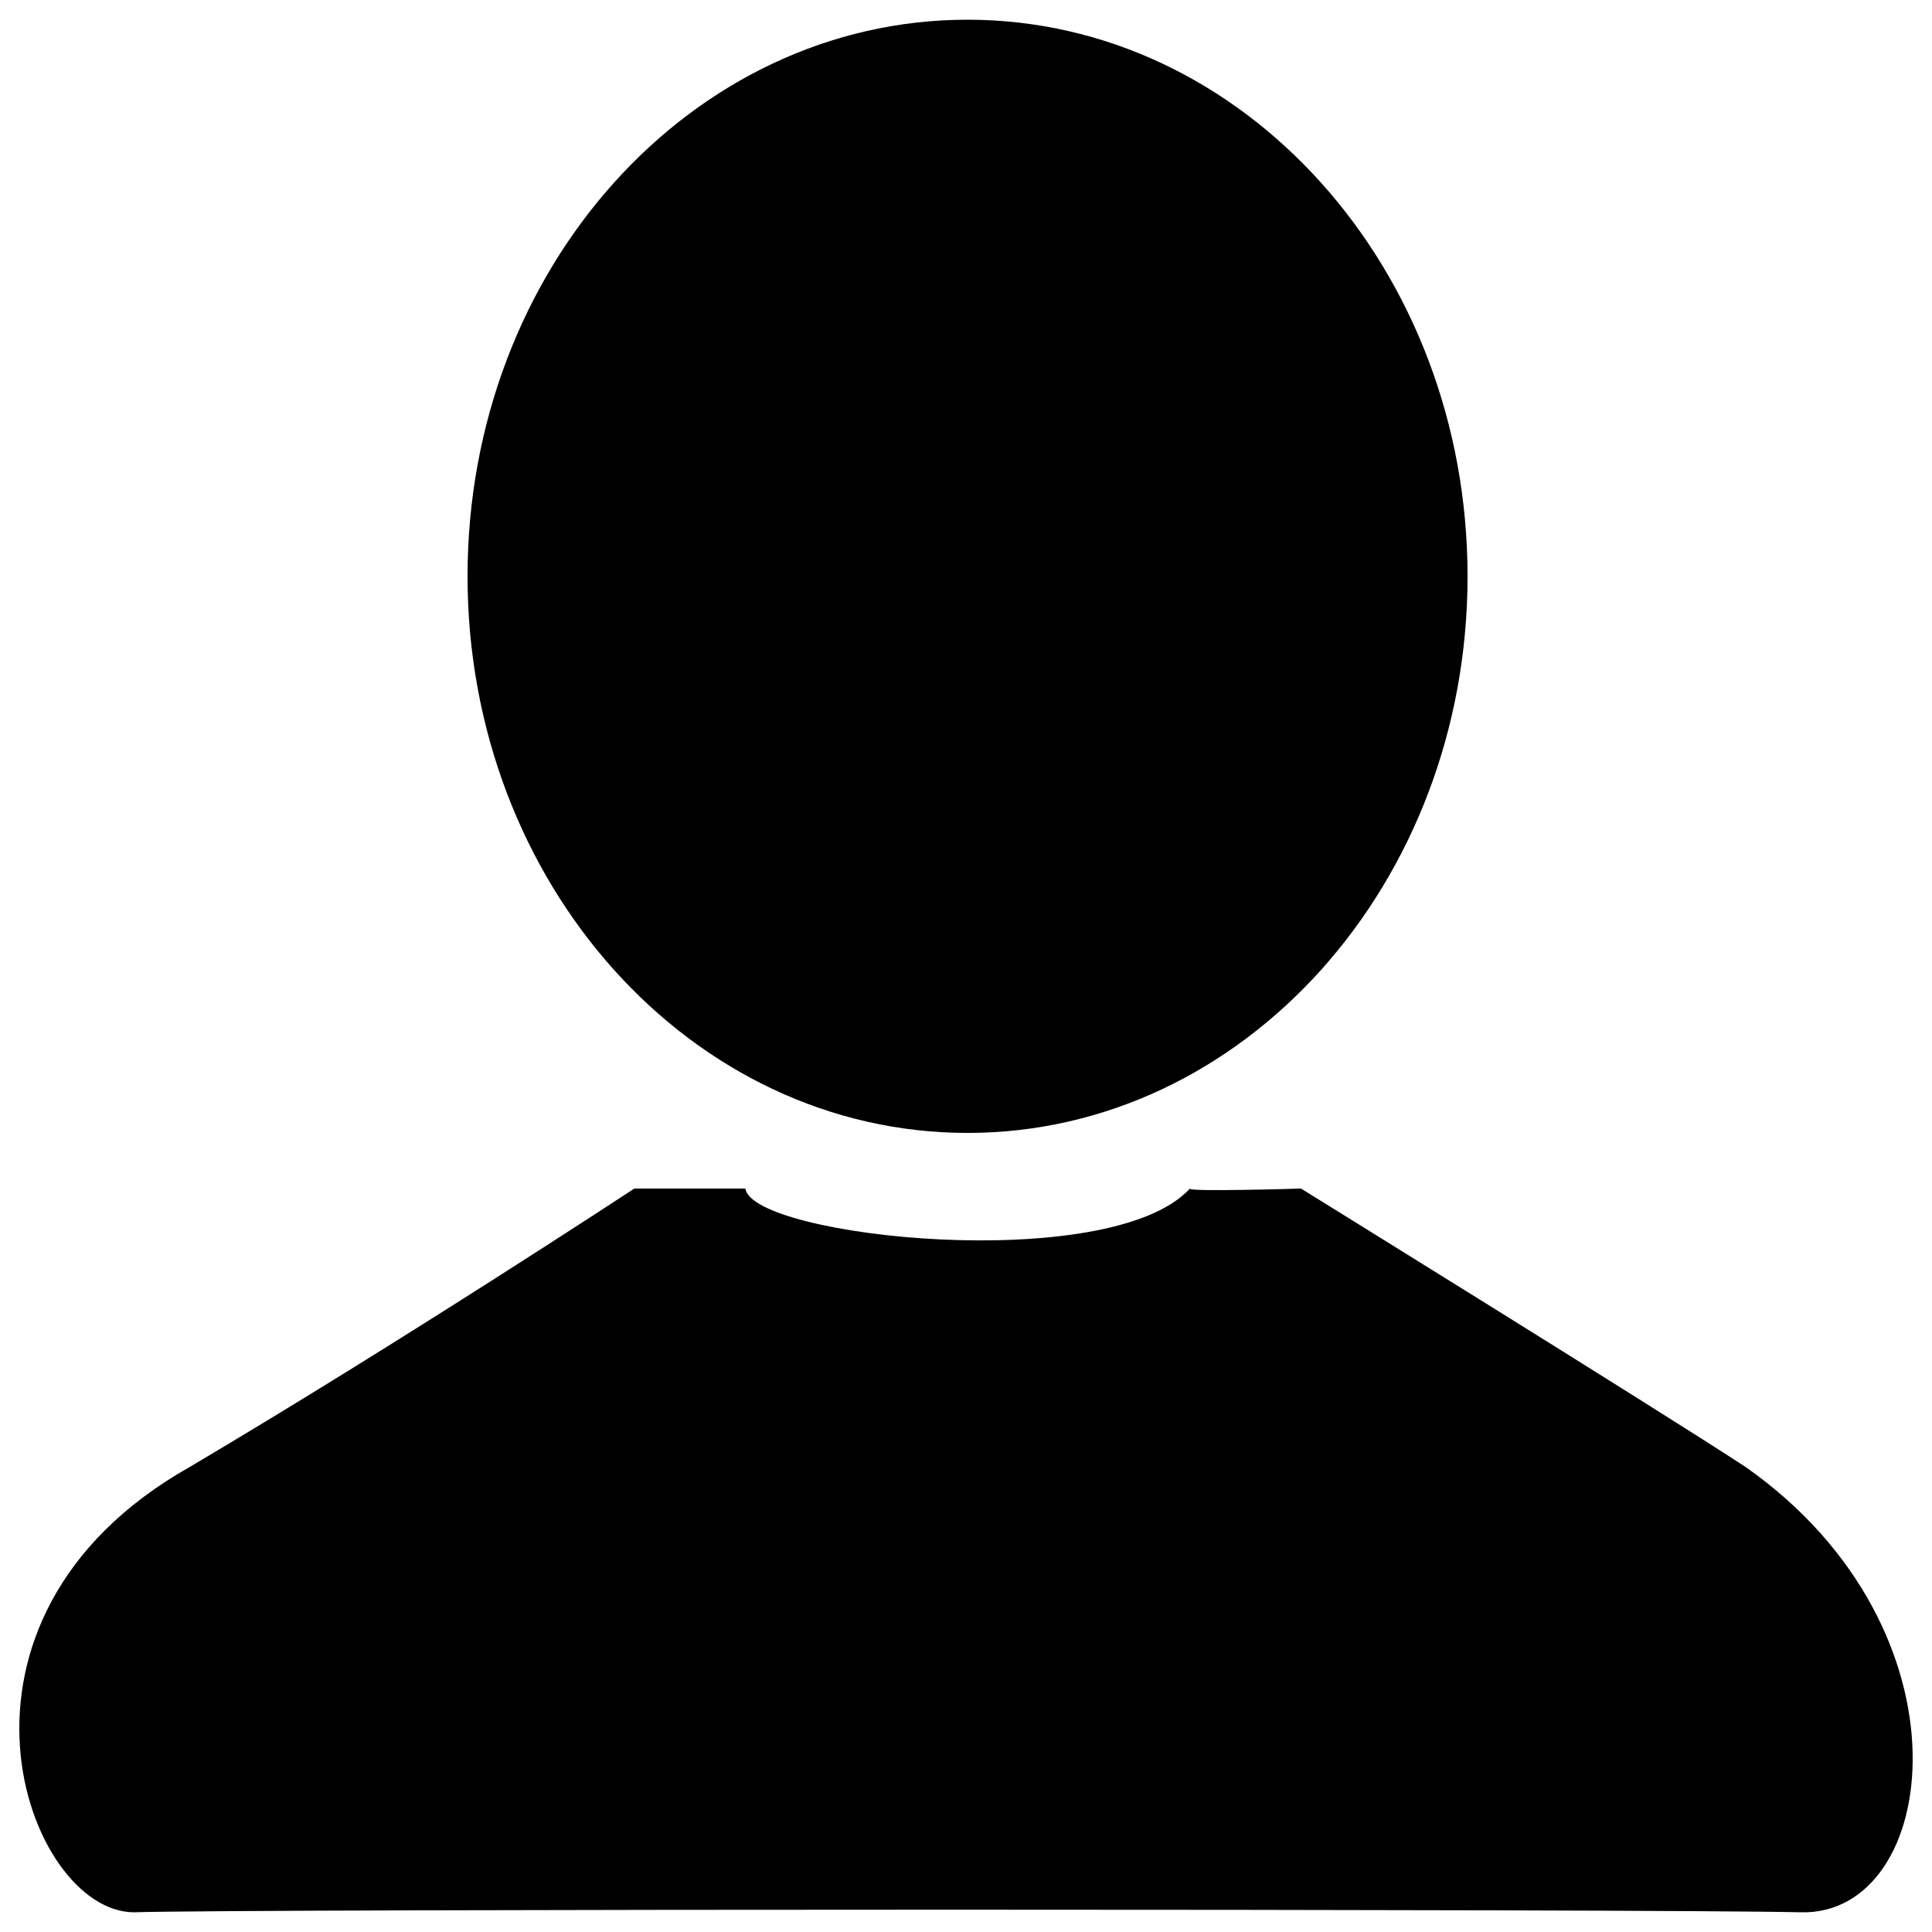 <?xml version="1.0" encoding="utf-8"?>
<!-- Svg Vector Icons : http://www.onlinewebfonts.com/icon -->
<!DOCTYPE svg PUBLIC "-//W3C//DTD SVG 1.1//EN" "http://www.w3.org/Graphics/SVG/1.1/DTD/svg11.dtd">
<svg version="1.1" xmlns="http://www.w3.org/2000/svg" xmlns:xlink="http://www.w3.org/1999/xlink" x="0px" y="0px" viewBox="0 0 1000 1000" enable-background="new 0 0 1000 1000" xml:space="preserve">
<g><path d="M500.8,586.4c142.9,0,258.8-129,258.8-288.1c0-159.1-115.9-288.1-258.8-288.1c-143,0-258.8,129-258.8,288.1C242,457.4,357.9,586.4,500.8,586.4z M903.5,759.3c-46.7-30.6-230.1-144.1-230.1-144.1s-59.3,1.8-57.5,0c-41.3,45-226.5,25.2-230.1,0h-57.5c0,0-120.4,79.2-230.1,144.1C-42,838.5,13.7,989.8,69.4,989.8c50.3-1.8,790.9-1.8,862.8,0C1004.1,991.6,1023.9,843.9,903.5,759.3z"/></g>
</svg>